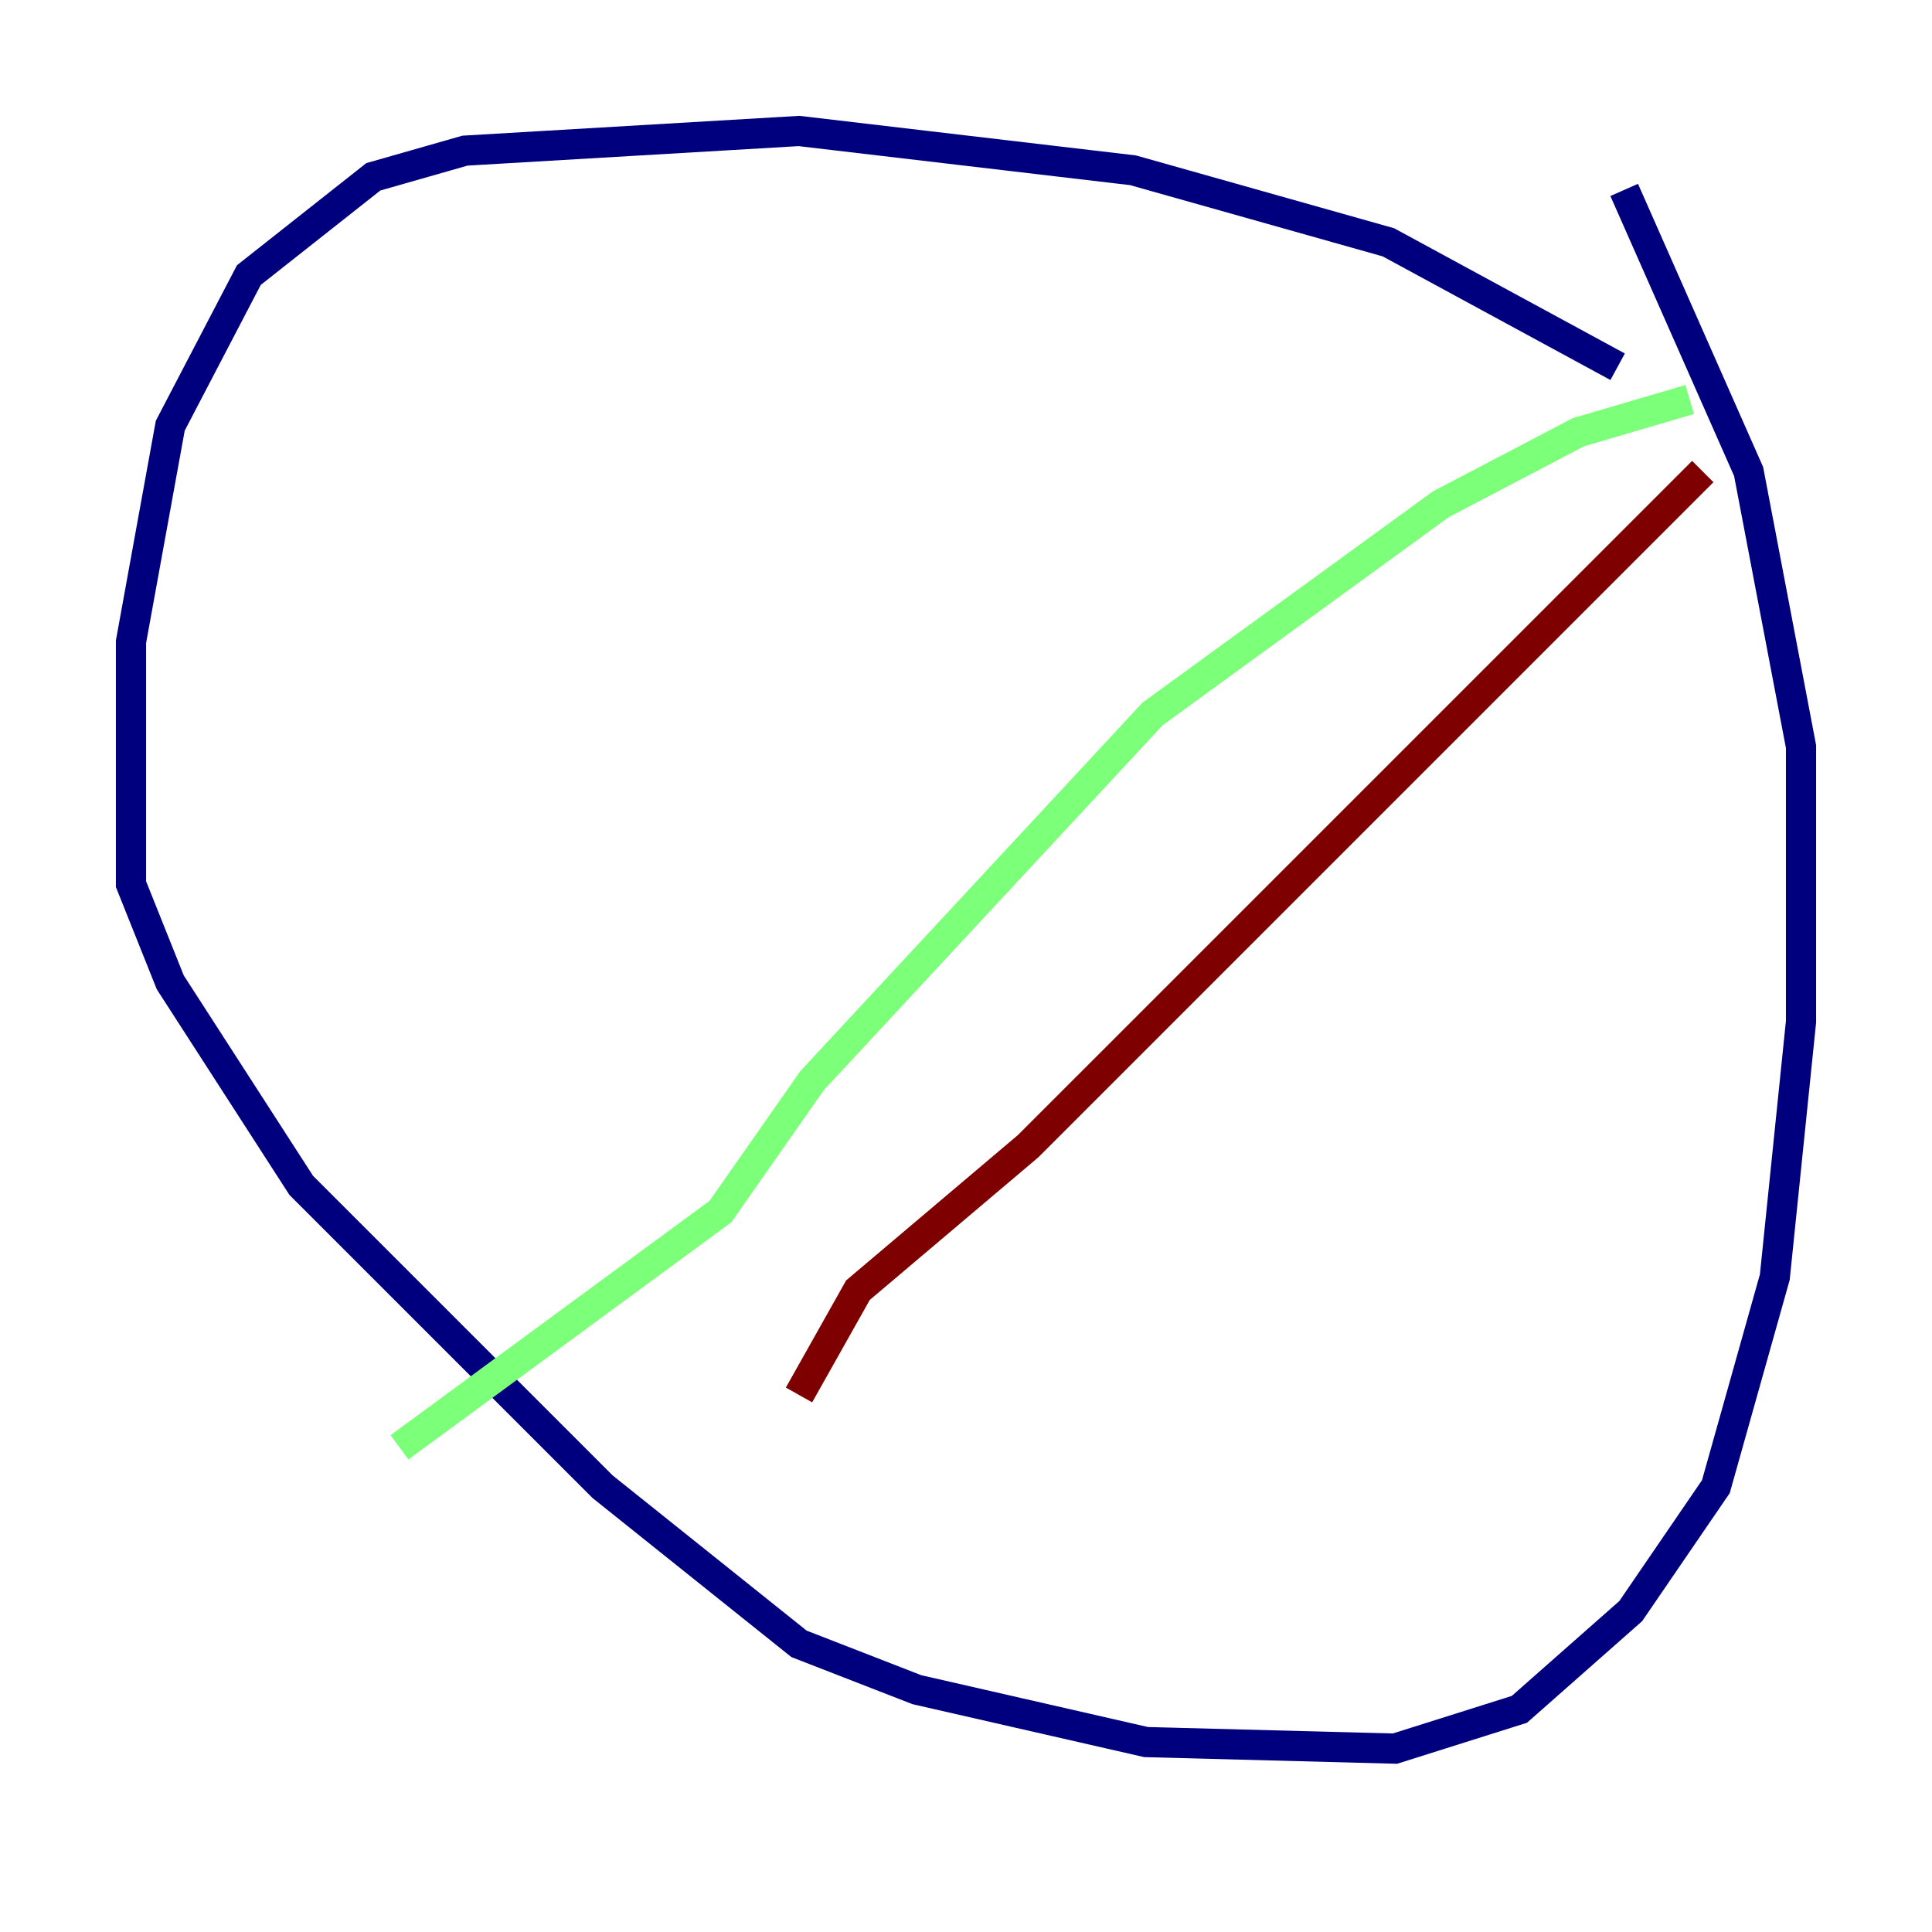 <?xml version="1.0" encoding="utf-8" ?>
<svg baseProfile="tiny" height="128" version="1.2" viewBox="0,0,128,128" width="128" xmlns="http://www.w3.org/2000/svg" xmlns:ev="http://www.w3.org/2001/xml-events" xmlns:xlink="http://www.w3.org/1999/xlink"><defs /><polyline fill="none" points="107.173,24.298 91.986,16.054 75.064,11.281 52.936,8.678 30.807,9.98 24.732,11.715 16.488,18.224 11.281,28.203 8.678,42.522 8.678,58.576 11.281,65.085 19.959,78.536 39.919,98.495 52.936,108.909 60.746,111.946 75.932,115.417 92.42,115.851 100.664,113.248 108.041,106.739 113.681,98.495 117.586,84.61 119.322,67.688 119.322,49.464 115.851,31.241 107.607,12.583" stroke="#00007f" stroke-width="2" /><polyline fill="none" points="111.946,26.468 104.57,28.637 95.458,33.41 76.366,47.295 53.803,71.593 47.729,80.271 26.468,95.891" stroke="#7cff79" stroke-width="2" /><polyline fill="none" points="112.814,31.241 68.122,75.932 56.841,85.478 52.936,92.42" stroke="#7f0000" stroke-width="2" /></svg>